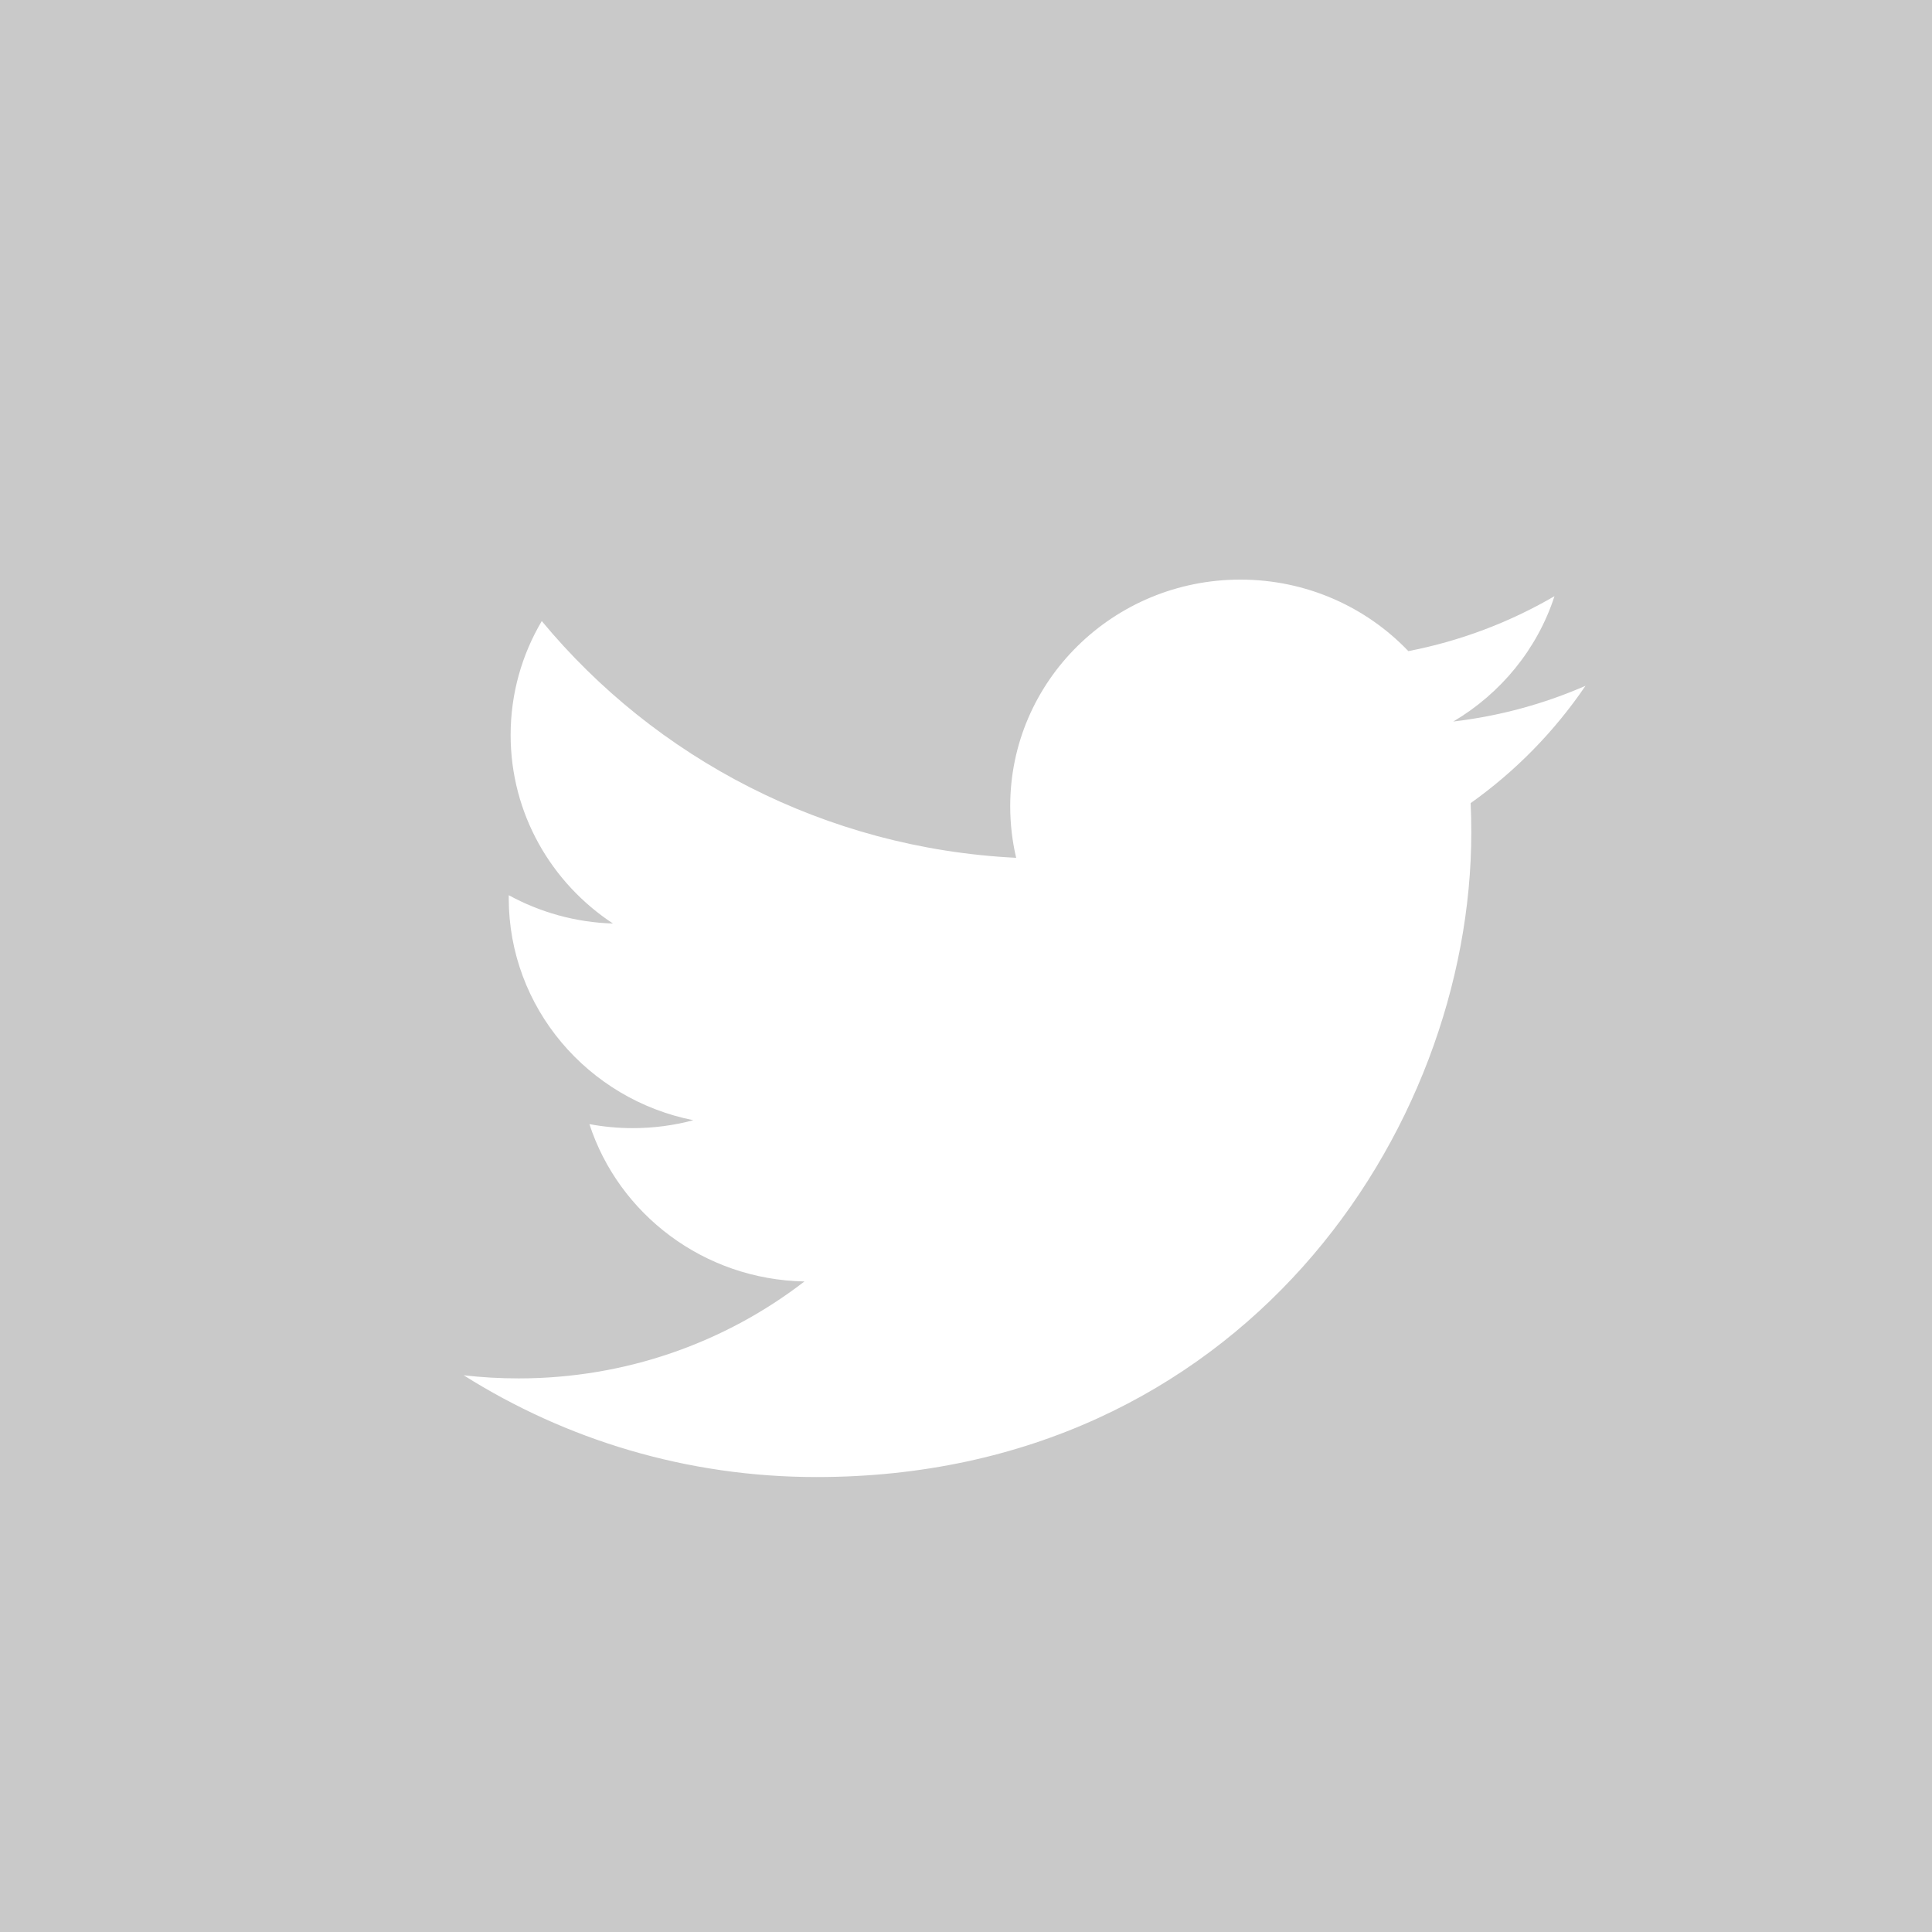 <?xml version="1.0" encoding="UTF-8"?>
<svg width="50px" height="50px" viewBox="0 0 50 50" version="1.1" xmlns="http://www.w3.org/2000/svg" xmlns:xlink="http://www.w3.org/1999/xlink">
    <!-- Generator: Sketch 43 (38999) - http://www.bohemiancoding.com/sketch -->
    <title>ic_sharing_twitter_grey</title>
    <desc>Created with Sketch.</desc>
    <defs></defs>
    <g id="assets" stroke="none" stroke-width="1" fill="none" fill-rule="evenodd">
        <g id="--50px" transform="translate(-140, -78)">
            <g id="grey" transform="translate(0, 78)">
                <g id="ic---twitter" transform="translate(140, 0)">
                    <rect id="Rectangle-11" fill="#C9C9C9" x="0" y="0" width="50" height="50"></rect>
                    <path d="M41.032,17.749 C39.964,18.215 38.816,18.531 37.611,18.673 C38.841,17.946 39.786,16.798 40.23,15.429 C39.08,16.1 37.804,16.588 36.448,16.851 C35.361,15.712 33.813,15 32.1,15 C28.811,15 26.144,17.625 26.144,20.863 C26.144,21.322 26.197,21.77 26.298,22.2 C21.347,21.955 16.959,19.62 14.021,16.073 C13.509,16.939 13.215,17.946 13.215,19.021 C13.215,21.055 14.266,22.85 15.864,23.901 C14.888,23.871 13.97,23.607 13.167,23.168 C13.166,23.193 13.166,23.217 13.166,23.242 C13.166,26.083 15.219,28.452 17.944,28.991 C17.444,29.125 16.918,29.196 16.375,29.196 C15.991,29.196 15.618,29.16 15.254,29.092 C16.012,31.421 18.212,33.116 20.819,33.164 C18.78,34.736 16.211,35.673 13.421,35.673 C12.94,35.673 12.466,35.646 12,35.592 C14.636,37.255 17.767,38.226 21.131,38.226 C32.087,38.226 38.077,29.291 38.077,21.543 C38.077,21.289 38.072,21.036 38.06,20.785 C39.224,19.958 40.234,18.925 41.032,17.749" id="Page-1" fill="#FFFFFF"></path>
                </g>
            </g>
        </g>
    </g>
</svg>